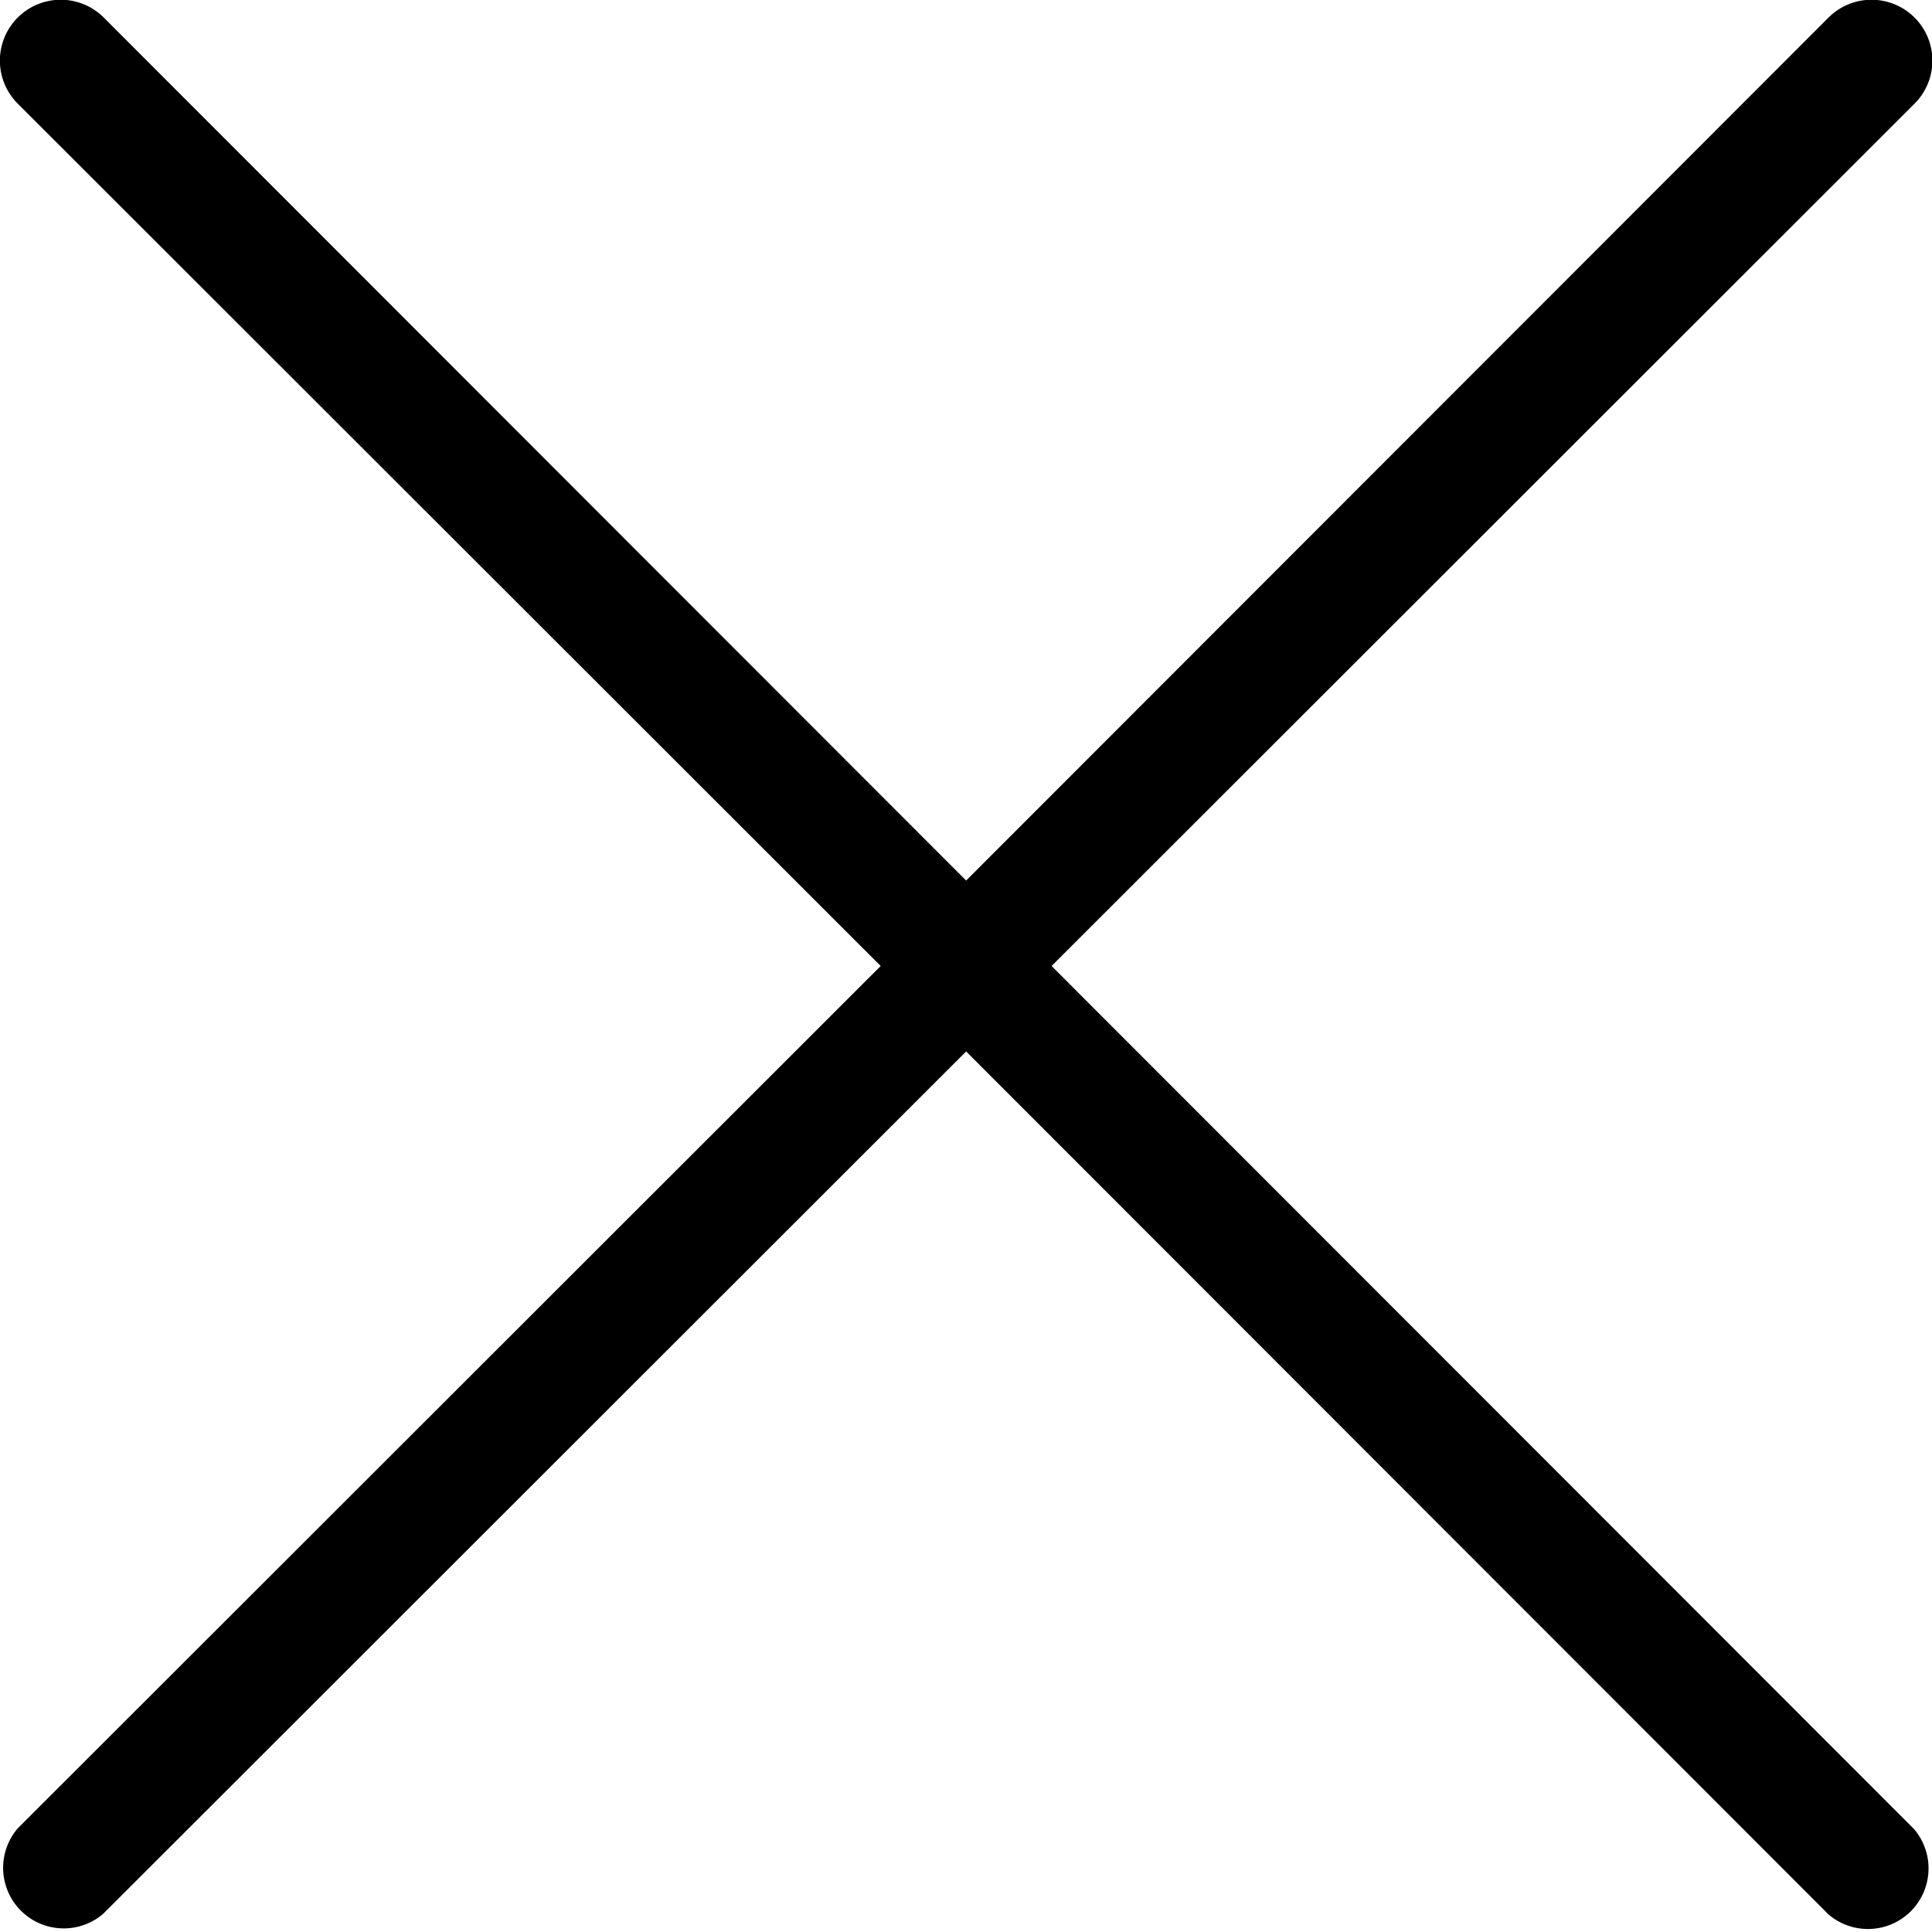 <svg t="1587866956091" class="icon" viewBox="0 0 1024 1024" version="1.1" xmlns="http://www.w3.org/2000/svg" p-id="1767" width="128" height="128"><path d="M557.365 512L1014.761 54.926A32.12 32.12 0 0 0 969.15 9.315L512.075 466.71 55.001 9.315A32.12 32.12 0 0 0 9.39 54.926l457.395 457.074L9.39 969.074a32.12 32.12 0 0 0 45.29 45.29l457.395-457.074 457.074 457.395a32.12 32.12 0 0 0 45.29-45.29z"  p-id="1768"></path></svg>
